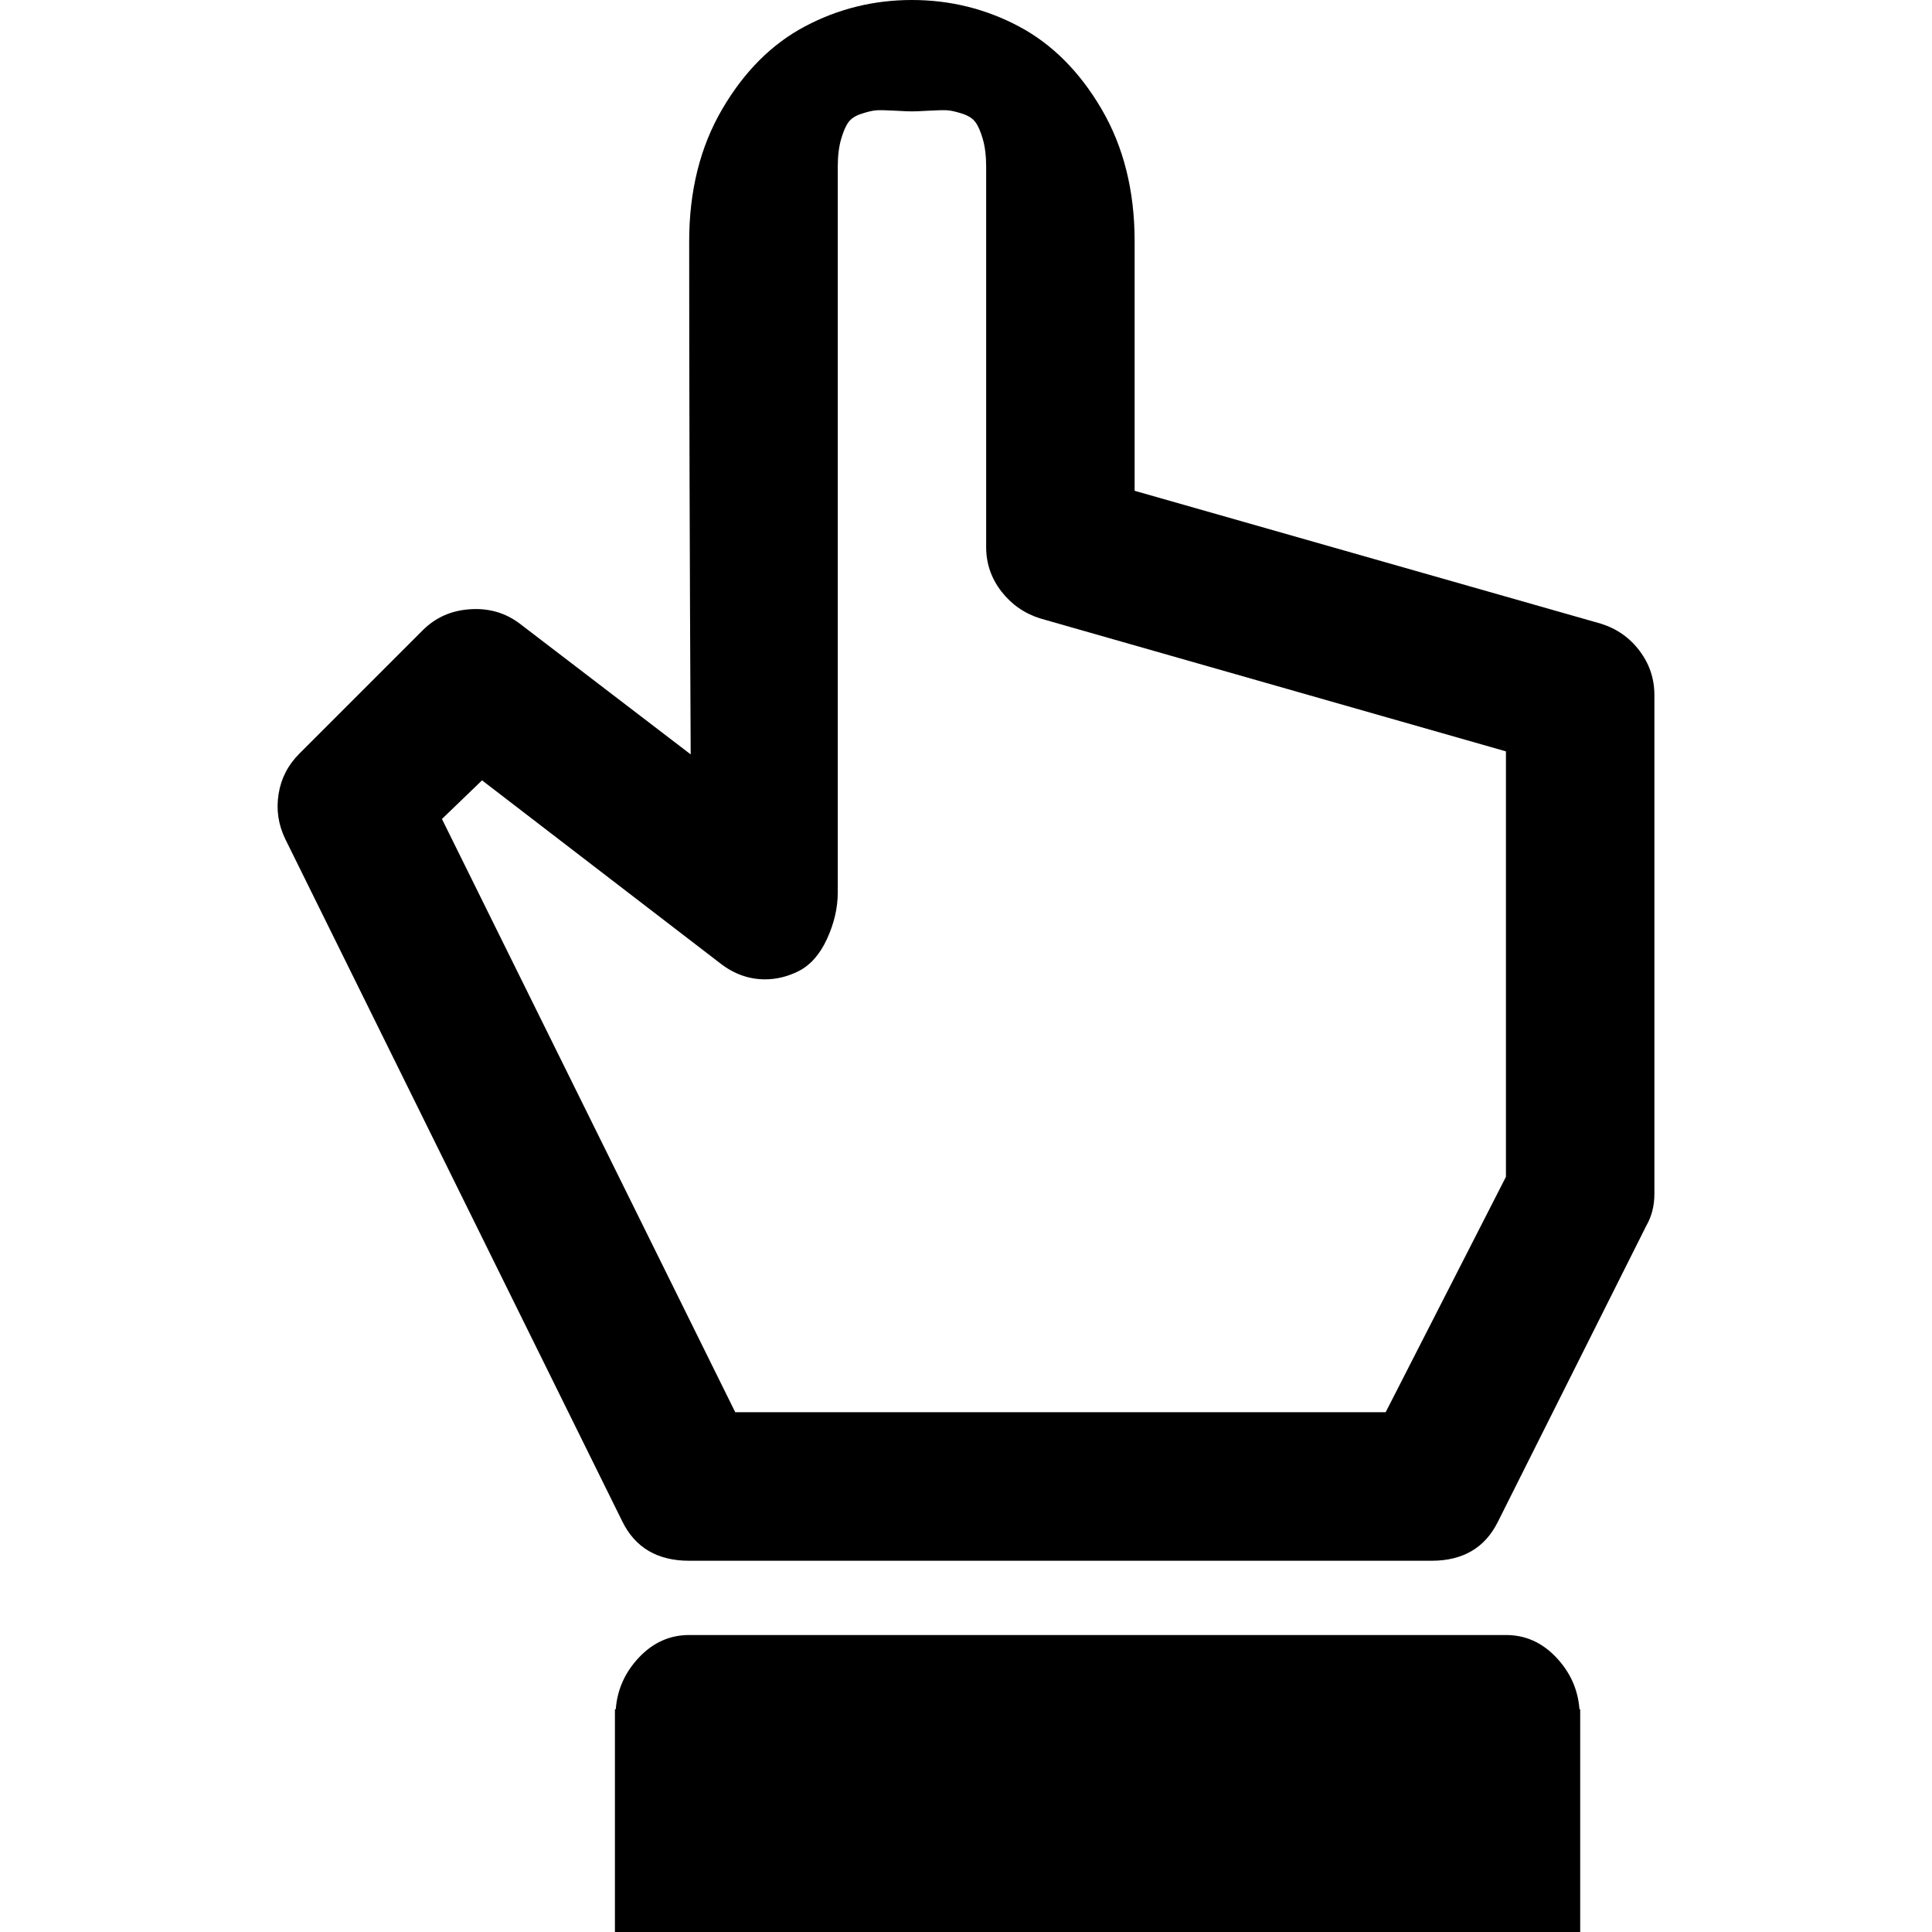 <?xml version="1.0" encoding="UTF-8" standalone="no"?>
<svg
   xmlns:dc="http://purl.org/dc/elements/1.1/"
   xmlns:cc="http://creativecommons.org/ns#"
   xmlns:rdf="http://www.w3.org/1999/02/22-rdf-syntax-ns#"
   xmlns:svg="http://www.w3.org/2000/svg"
   xmlns="http://www.w3.org/2000/svg"
   xmlns:sodipodi="http://sodipodi.sourceforge.net/DTD/sodipodi-0.dtd"
   xmlns:inkscape="http://www.inkscape.org/namespaces/inkscape"
   version="1.1"
   width="32px"
   height="32px"
   id="svg2"
   inkscape:version="0.91 r13725"
   sodipodi:docname="hand_up.svg">
  <defs
     id="defs10" />
  <sodipodi:namedview
     pagecolor="#ffffff"
     bordercolor="#666666"
     borderopacity="1"
     objecttolerance="10"
     gridtolerance="10"
     guidetolerance="10"
     inkscape:pageopacity="0"
     inkscape:pageshadow="2"
     inkscape:window-width="1920"
     inkscape:window-height="1028"
     id="namedview8"
     showgrid="false"
     inkscape:zoom="7.375"
     inkscape:cx="-23.322034"
     inkscape:cy="16"
     inkscape:window-x="-8"
     inkscape:window-y="-8"
     inkscape:window-maximized="1"
     inkscape:current-layer="svg2" />
  <g
     id="g4"
     transform="matrix(0.012,0,0,0.012,-4.568,3.171)" />
  <path
     d="m 4.614,13.153 q 0.061,-0.387 0.344,-0.67 L 7,10.441 Q 7.319,10.121 7.787,10.091 8.254,10.06 8.611,10.331 l 2.829,2.164 q -0.025,-4.944 -0.025,-8.498 0,-1.254 0.547,-2.189 Q 12.509,0.873 13.333,0.437 14.157,0 15.104,0 q 0.947,0 1.771,0.437 0.824,0.437 1.371,1.371 0.547,0.935 0.547,2.189 l 0,4.132 7.723,2.201 q 0.394,0.123 0.64,0.449 0.246,0.326 0.246,0.732 l 0,8.264 q 0,0.295 -0.135,0.529 l -2.46,4.907 q -0.32,0.64 -1.095,0.64 l -12.298,0 q -0.787,0 -1.107,-0.652 L 4.725,13.897 Q 4.552,13.54 4.614,13.153 Z m 2.706,0.412 4.858,9.826 10.773,0 1.992,-3.899 0,-7.047 -7.711,-2.201 Q 16.838,10.121 16.586,9.796 16.334,9.47 16.334,9.064 l 0,-6.297 q 0,-0.271 -0.055,-0.461 -0.055,-0.191 -0.123,-0.283 -0.068,-0.092 -0.221,-0.141 -0.154,-0.049 -0.24,-0.055 -0.086,-0.006 -0.301,0.006 -0.215,0.012 -0.289,0.012 -0.074,0 -0.289,-0.012 -0.215,-0.012 -0.301,-0.006 -0.086,0.006 -0.24,0.055 -0.154,0.049 -0.221,0.141 -0.068,0.092 -0.123,0.283 -0.055,0.191 -0.055,0.461 l 0,12.015 q 0,0.381 -0.178,0.769 -0.178,0.387 -0.473,0.535 -0.271,0.135 -0.553,0.135 -0.406,0 -0.75,-0.271 L 7.984,12.925 Z m 2.865,14.746 0,3.689 15.988,0 0,-3.689 -0.012,0 q -0.037,-0.492 -0.387,-0.861 -0.35,-0.369 -0.83,-0.369 l -13.528,0 q -0.48,0 -0.83,0.369 -0.35,0.369 -0.387,0.861 l -0.012,0 z"
     id="path6"
     inkscape:connector-curvature="0" />
</svg>
